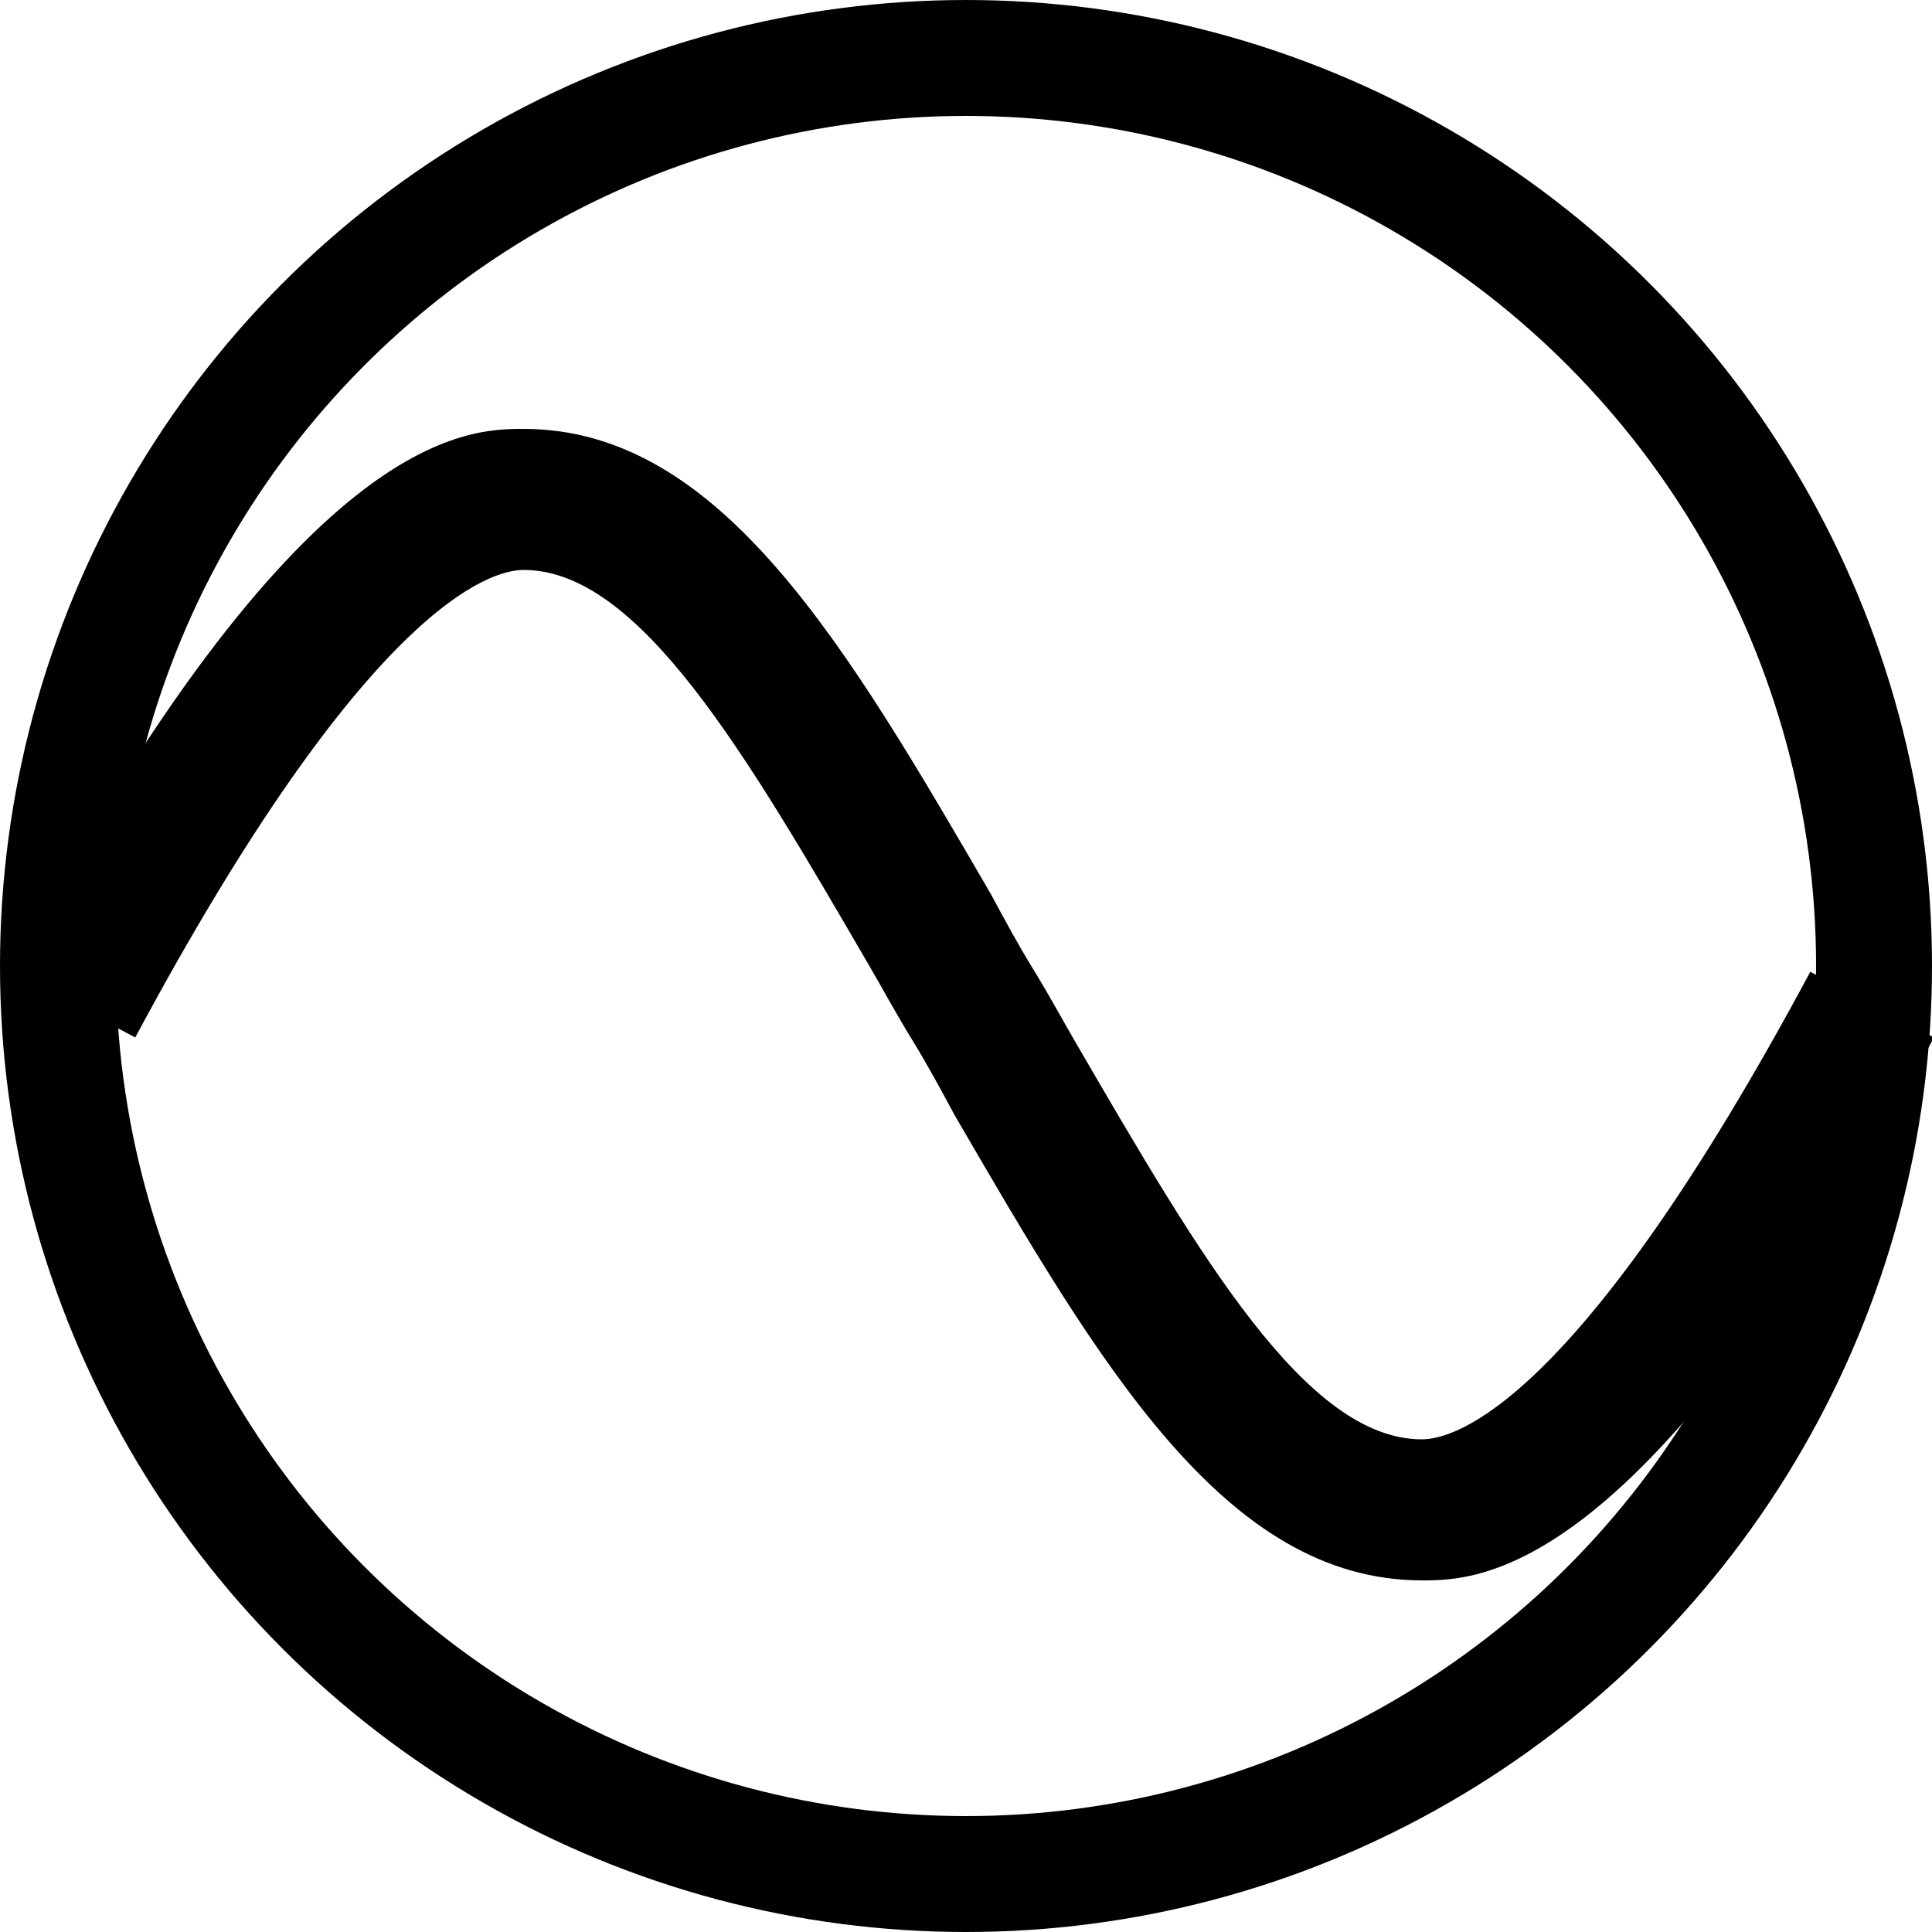 <svg width="20" height="20" viewBox="0 0 1000 1000" xmlns="http://www.w3.org/2000/svg">
    <path d="M736,818C634,818,569,706,494,577C487,564,480,551,472,538C464,525,457,512,450,500C386,390,331,295,271,295C254,295,190,313,70,537L6,503C155,222,242,222,271,222C373,222,438,334,513,463C520,476,527,489,535,502C543,515,550,528,557,540C621,650,676,745,736,745C753,745,817,727,937,503L1001,537C852,818,765,818,736,818z"/>
    <circle cx="500" cy="500" r="470" stroke="black" stroke-width="60" fill="none"/>
</svg>